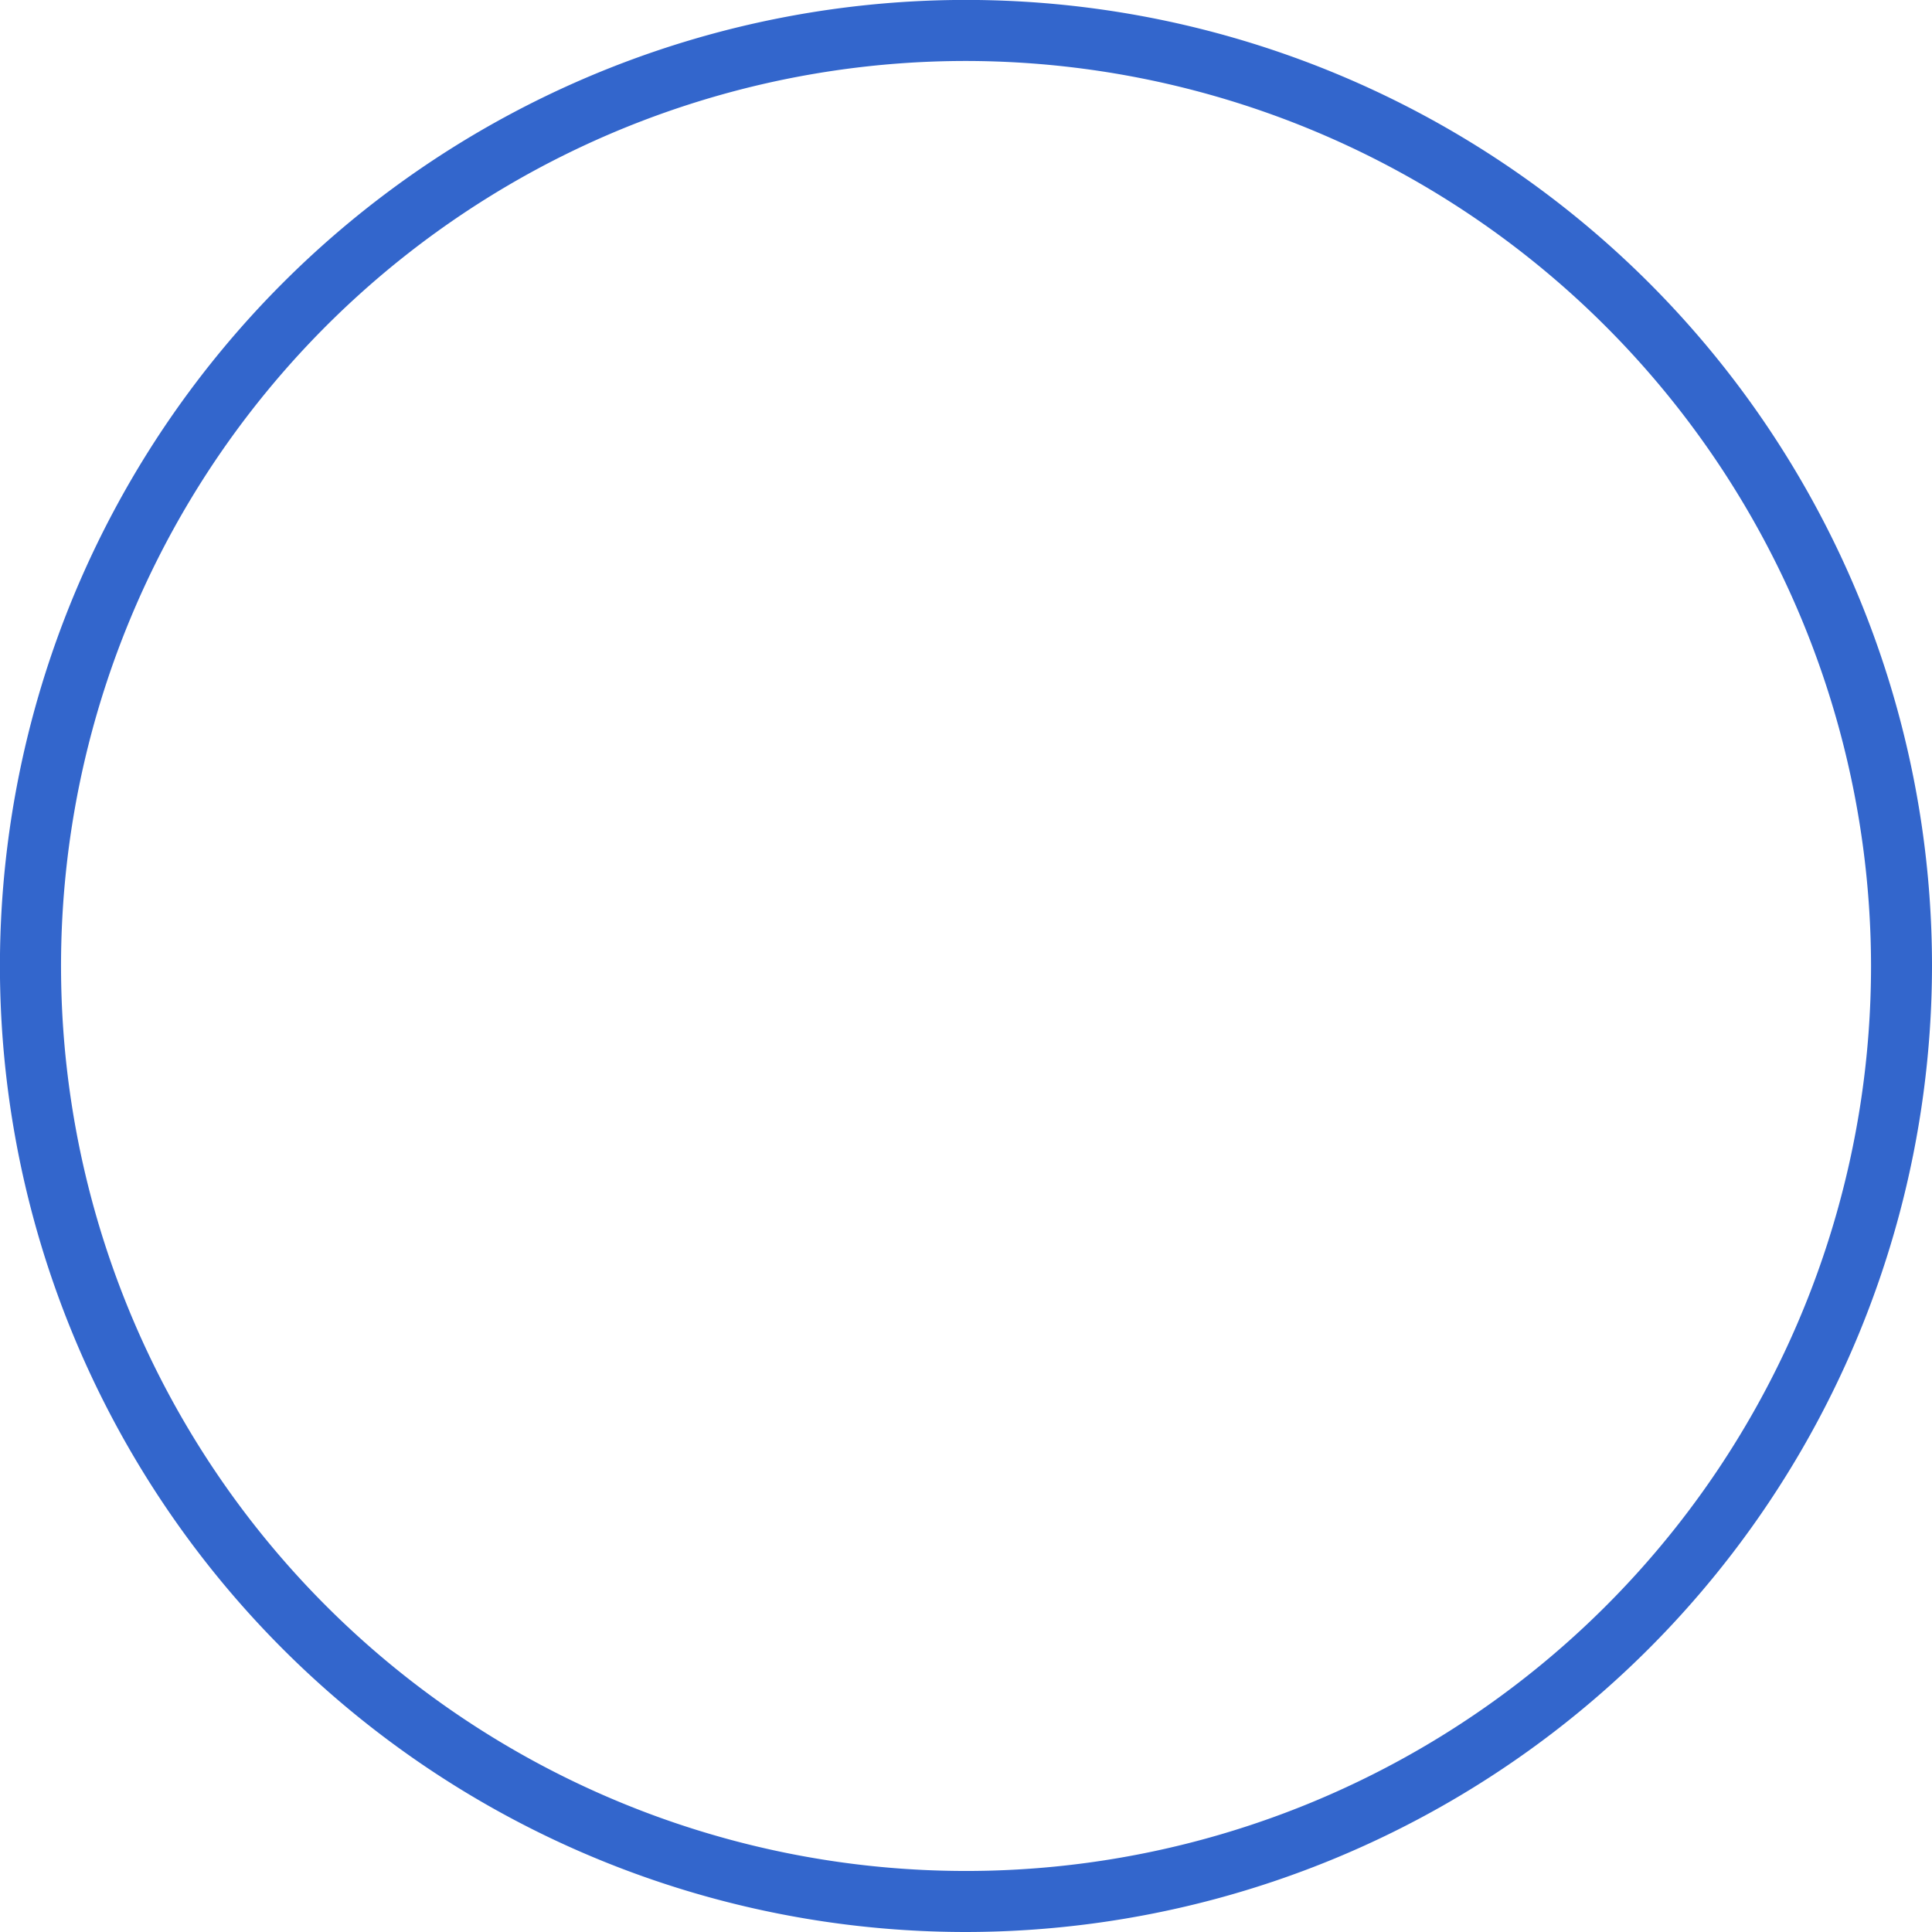 <svg id="contador" xmlns="http://www.w3.org/2000/svg" width="30.895" height="30.895" viewBox="0 0 30.895 30.895">
  <g id="Grupo_1" data-name="Grupo 1" transform="translate(-570.091 -1074.415)">
    <path id="Trazado_12" data-name="Trazado 12" d="M585.538,1105.31a15.448,15.448,0,1,1,15.448-15.448A15.465,15.465,0,0,1,585.538,1105.31Zm0-29.92a14.472,14.472,0,1,0,14.473,14.472A14.488,14.488,0,0,0,585.538,1075.39Z" fill="#36c"/>
  </g>
</svg>
